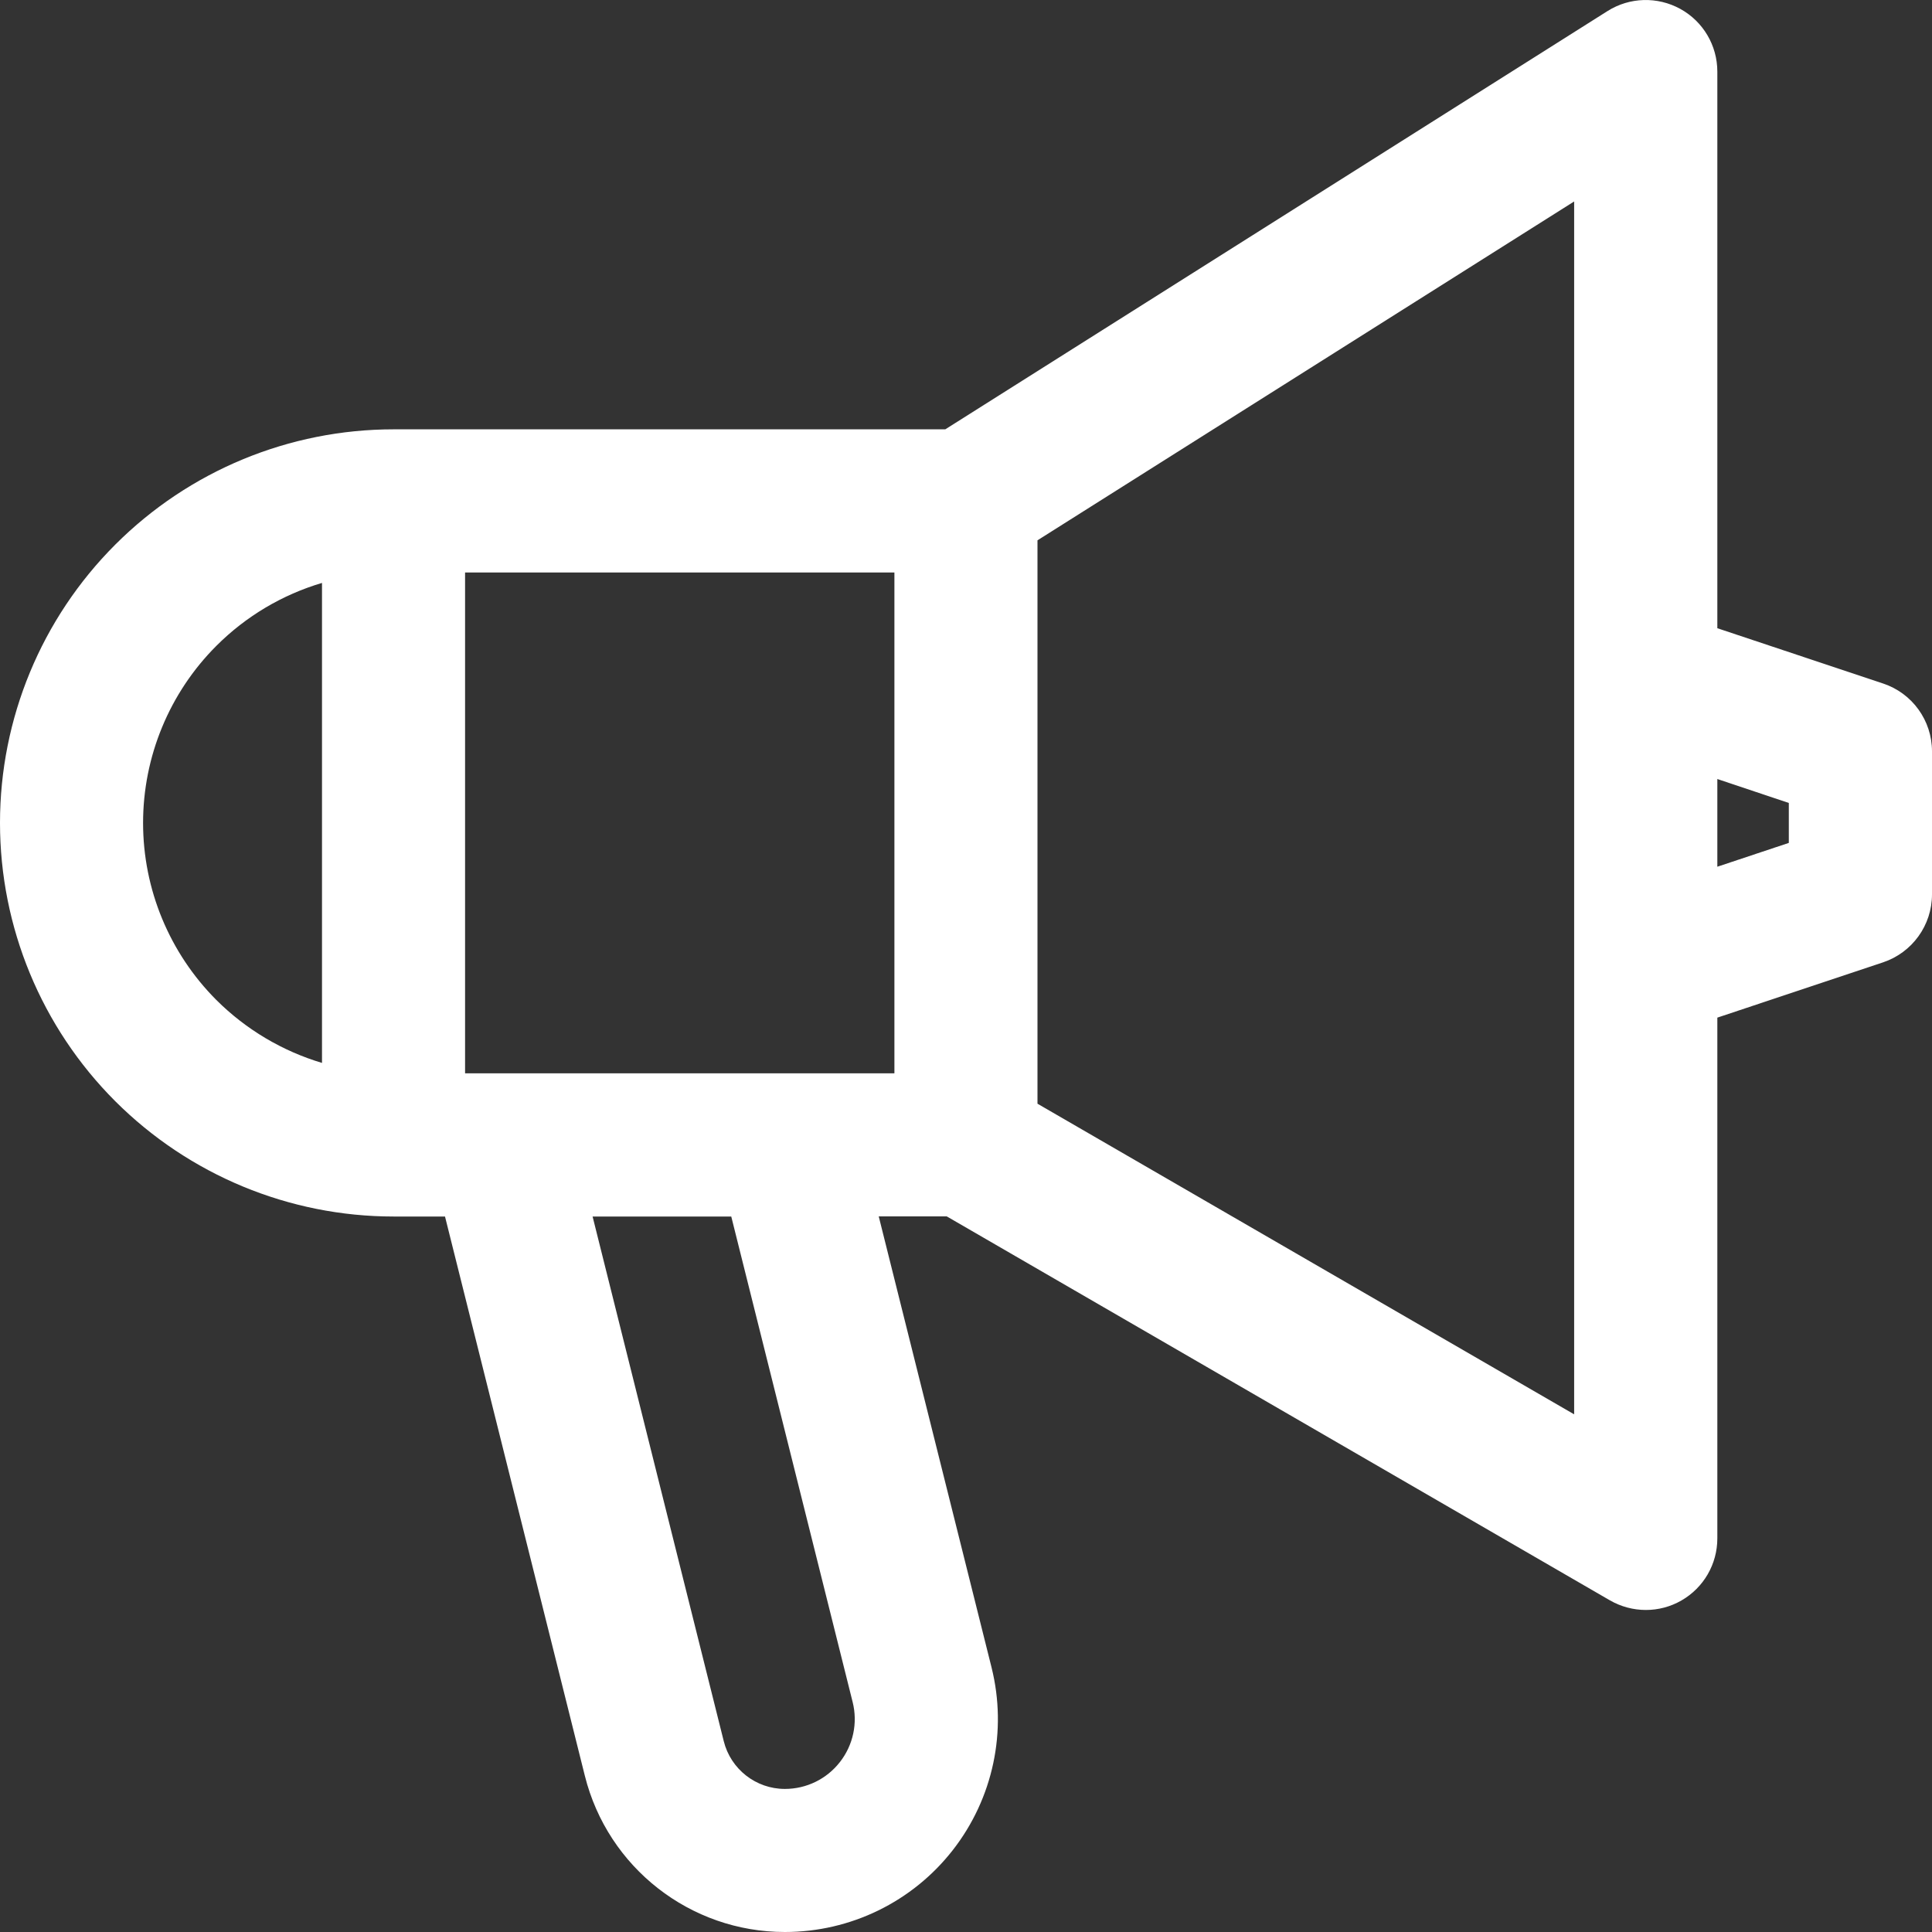 <svg width="18" height="18" viewBox="0 0 18 18" fill="none" xmlns="http://www.w3.org/2000/svg">
<rect x="0" y="0" width="18" height="18" fill="#333333" stroke="none"/>
<path fill-rule="evenodd" clip-rule="evenodd" d="M8.807 4H3.667C2.694 4 1.762 4.386 1.074 5.074C0.386 5.762 0 6.694 0 7.667C0 8.639 0.386 9.572 1.074 10.26C1.762 10.947 2.694 11.334 3.667 11.334H4.146L5.449 16.545C5.663 17.4 6.431 18 7.312 18H7.313C7.924 18 8.501 17.719 8.877 17.237C9.253 16.755 9.386 16.128 9.238 15.535L8.187 11.333H8.821L14.999 14.91C15.206 15.029 15.46 15.03 15.666 14.911C15.873 14.792 16 14.572 16 14.333V9.481L17.544 8.966C17.816 8.875 18 8.62 18 8.333V7C18 6.713 17.816 6.458 17.544 6.368L16 5.853V0.667C16 0.424 15.868 0.2 15.655 0.083C15.442 -0.034 15.183 -0.027 14.977 0.103L8.807 4ZM5.521 11.334L6.743 16.222C6.808 16.483 7.043 16.667 7.312 16.667H7.313C7.513 16.667 7.702 16.575 7.825 16.417C7.949 16.259 7.993 16.053 7.944 15.858L6.813 11.334L5.521 11.334ZM14.666 13.177V1.877L9.666 5.034V10.283L14.666 13.177V13.177ZM4.333 10H8.333V5.334H4.333V10ZM3 5.431C2.632 5.54 2.293 5.74 2.016 6.017C1.579 6.454 1.333 7.048 1.333 7.667C1.333 8.286 1.579 8.879 2.016 9.317C2.293 9.593 2.632 9.793 3 9.903V5.431ZM16 7.258V8.075L16.666 7.853V7.481L16 7.258Z" fill="white"/>
</svg>